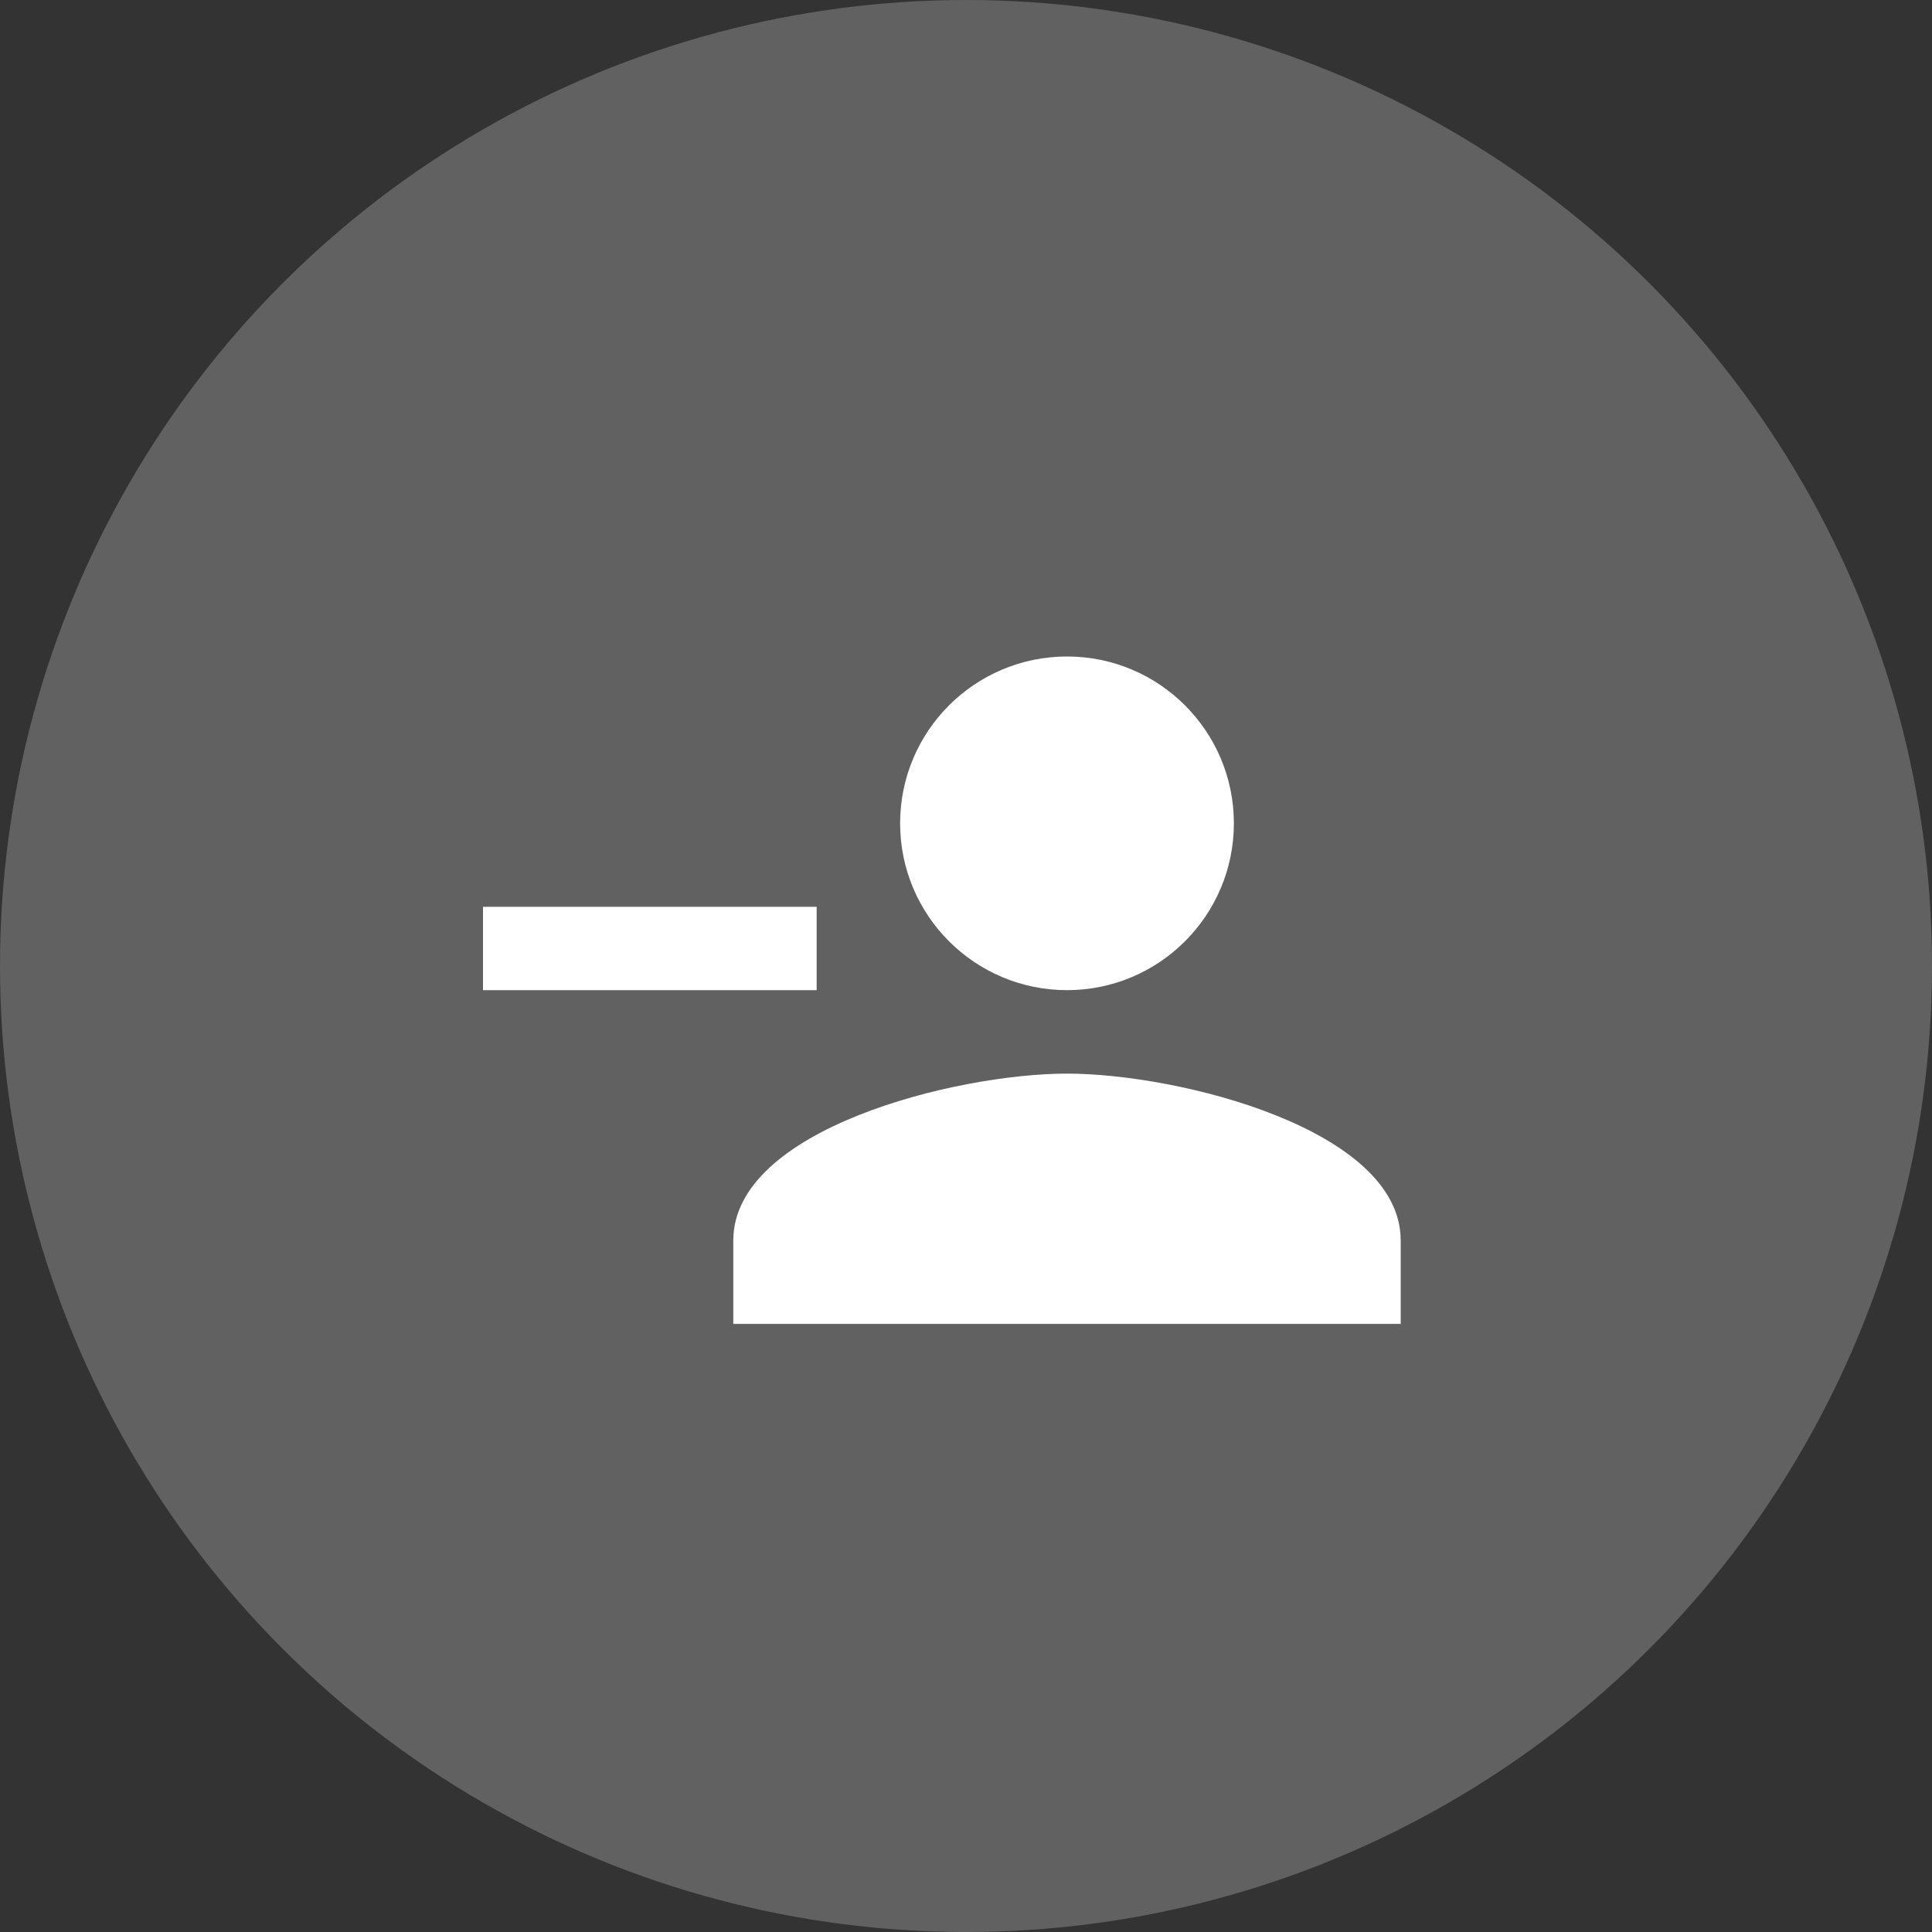 <svg width="20" height="20" viewBox="0 0 20 20" fill="none" xmlns="http://www.w3.org/2000/svg">
<rect x="0" y="0" width="20" height="20" fill="#333333" stroke="none"/>
<circle cx="10" cy="10" r="10" fill="#616161"/>
<g clip-path="url(#clip0_17558_875)">
<path d="M11.046 11.114C9.893 11.114 7.591 11.688 7.591 12.841V13.705H14.5V12.841C14.5 11.688 12.199 11.114 11.046 11.114H11.046ZM5 9.387V10.25H8.454V9.387H5ZM11.046 10.25C11.999 10.25 12.773 9.477 12.773 8.523C12.773 7.569 11.999 6.796 11.046 6.796C10.092 6.796 9.318 7.569 9.318 8.523C9.318 9.477 10.092 10.25 11.046 10.25Z" fill="white"/>
</g>
<defs>
<clipPath id="clip0_17558_875">
<rect width="9.5" height="9.5" fill="white" transform="translate(5 5.5)"/>
</clipPath>
</defs>
</svg>
